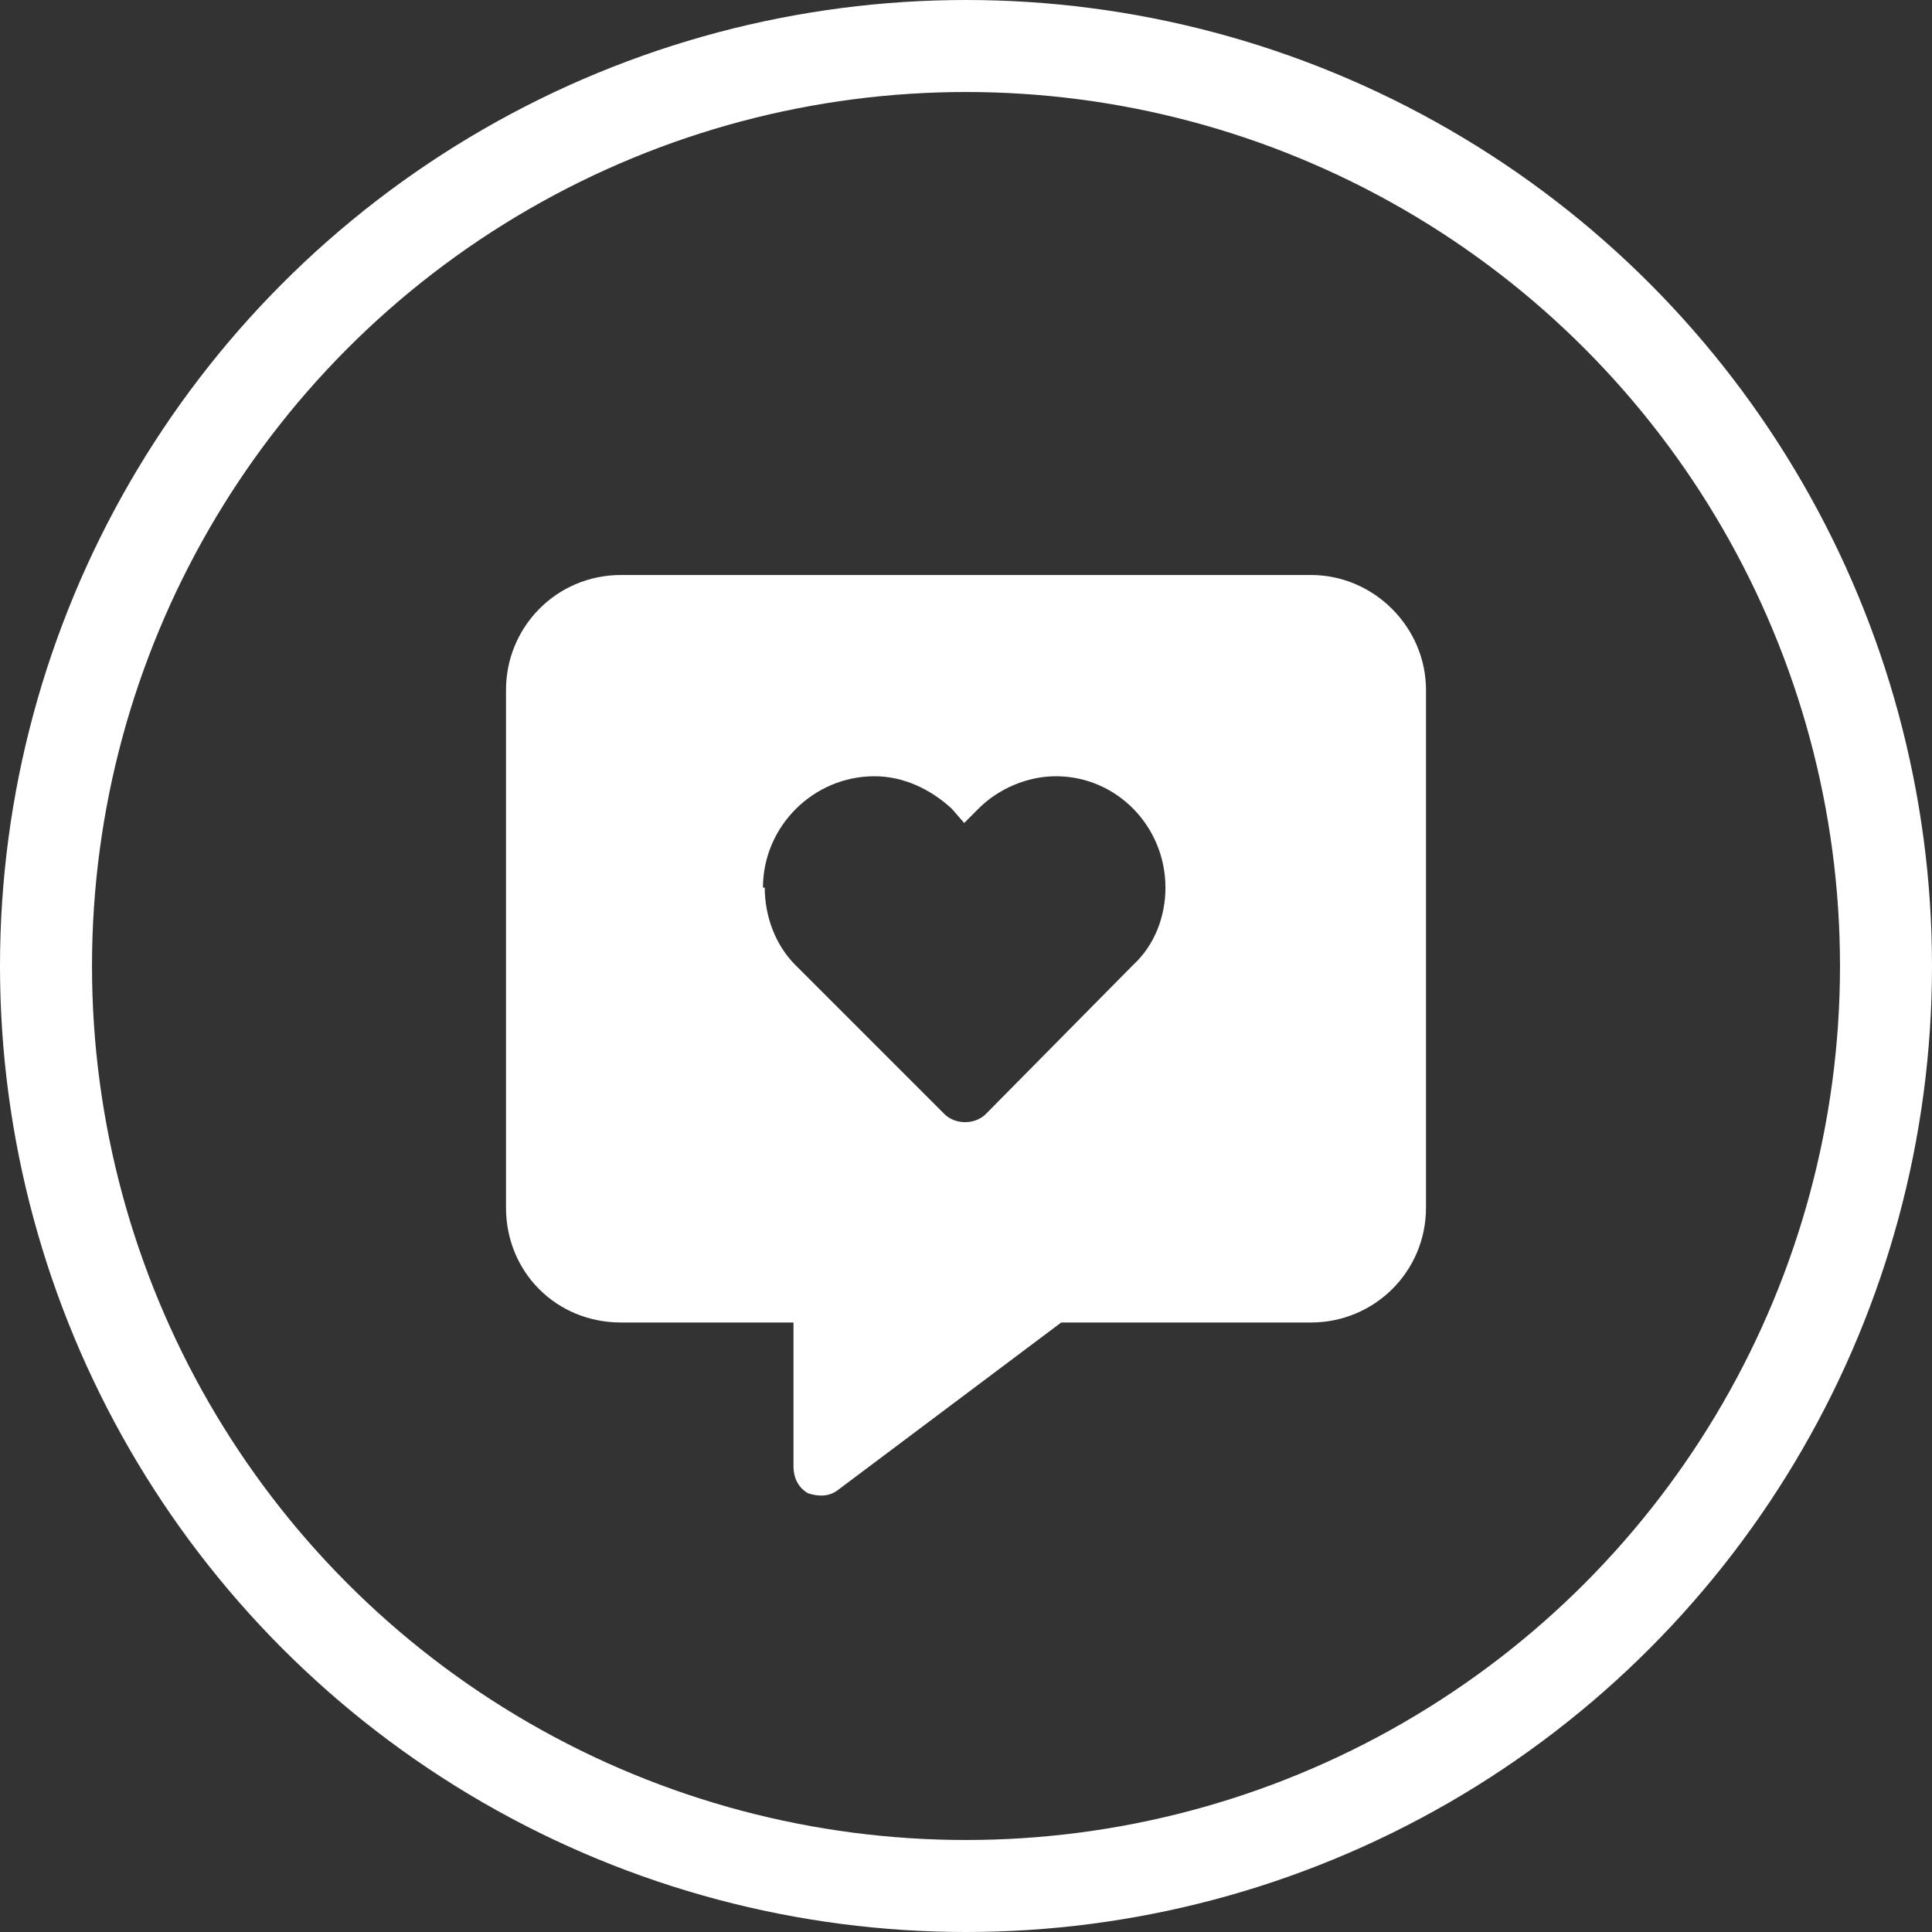 <svg width="42" height="42" viewBox="0 0 42 42" fill="none" xmlns="http://www.w3.org/2000/svg">
<rect x="0" y="0" width="42" height="42" fill="#333333" stroke="none"/>
<circle cx="21" cy="21" r="20" stroke="white" stroke-width="2"/>
<path d="M11 15C11 13.633 12.094 12.5 13.5 12.5H28.5C29.867 12.5 31 13.633 31 15V26.25C31 27.656 29.867 28.75 28.5 28.75H23.07L18.227 32.383C18.031 32.539 17.797 32.539 17.562 32.461C17.367 32.344 17.25 32.148 17.25 31.875V28.75H13.5C12.094 28.75 11 27.656 11 26.25V15ZM16.625 19.297C16.625 19.922 16.859 20.547 17.289 20.977L20.531 24.219C20.766 24.453 21.195 24.453 21.43 24.219L24.633 20.977C25.102 20.547 25.336 19.922 25.336 19.297C25.336 17.969 24.281 16.875 22.953 16.875C22.328 16.875 21.703 17.148 21.273 17.578L20.961 17.891L20.688 17.578C20.219 17.148 19.633 16.875 19.008 16.875C17.68 16.875 16.586 17.969 16.586 19.297H16.625Z" fill="white"/>
</svg>
